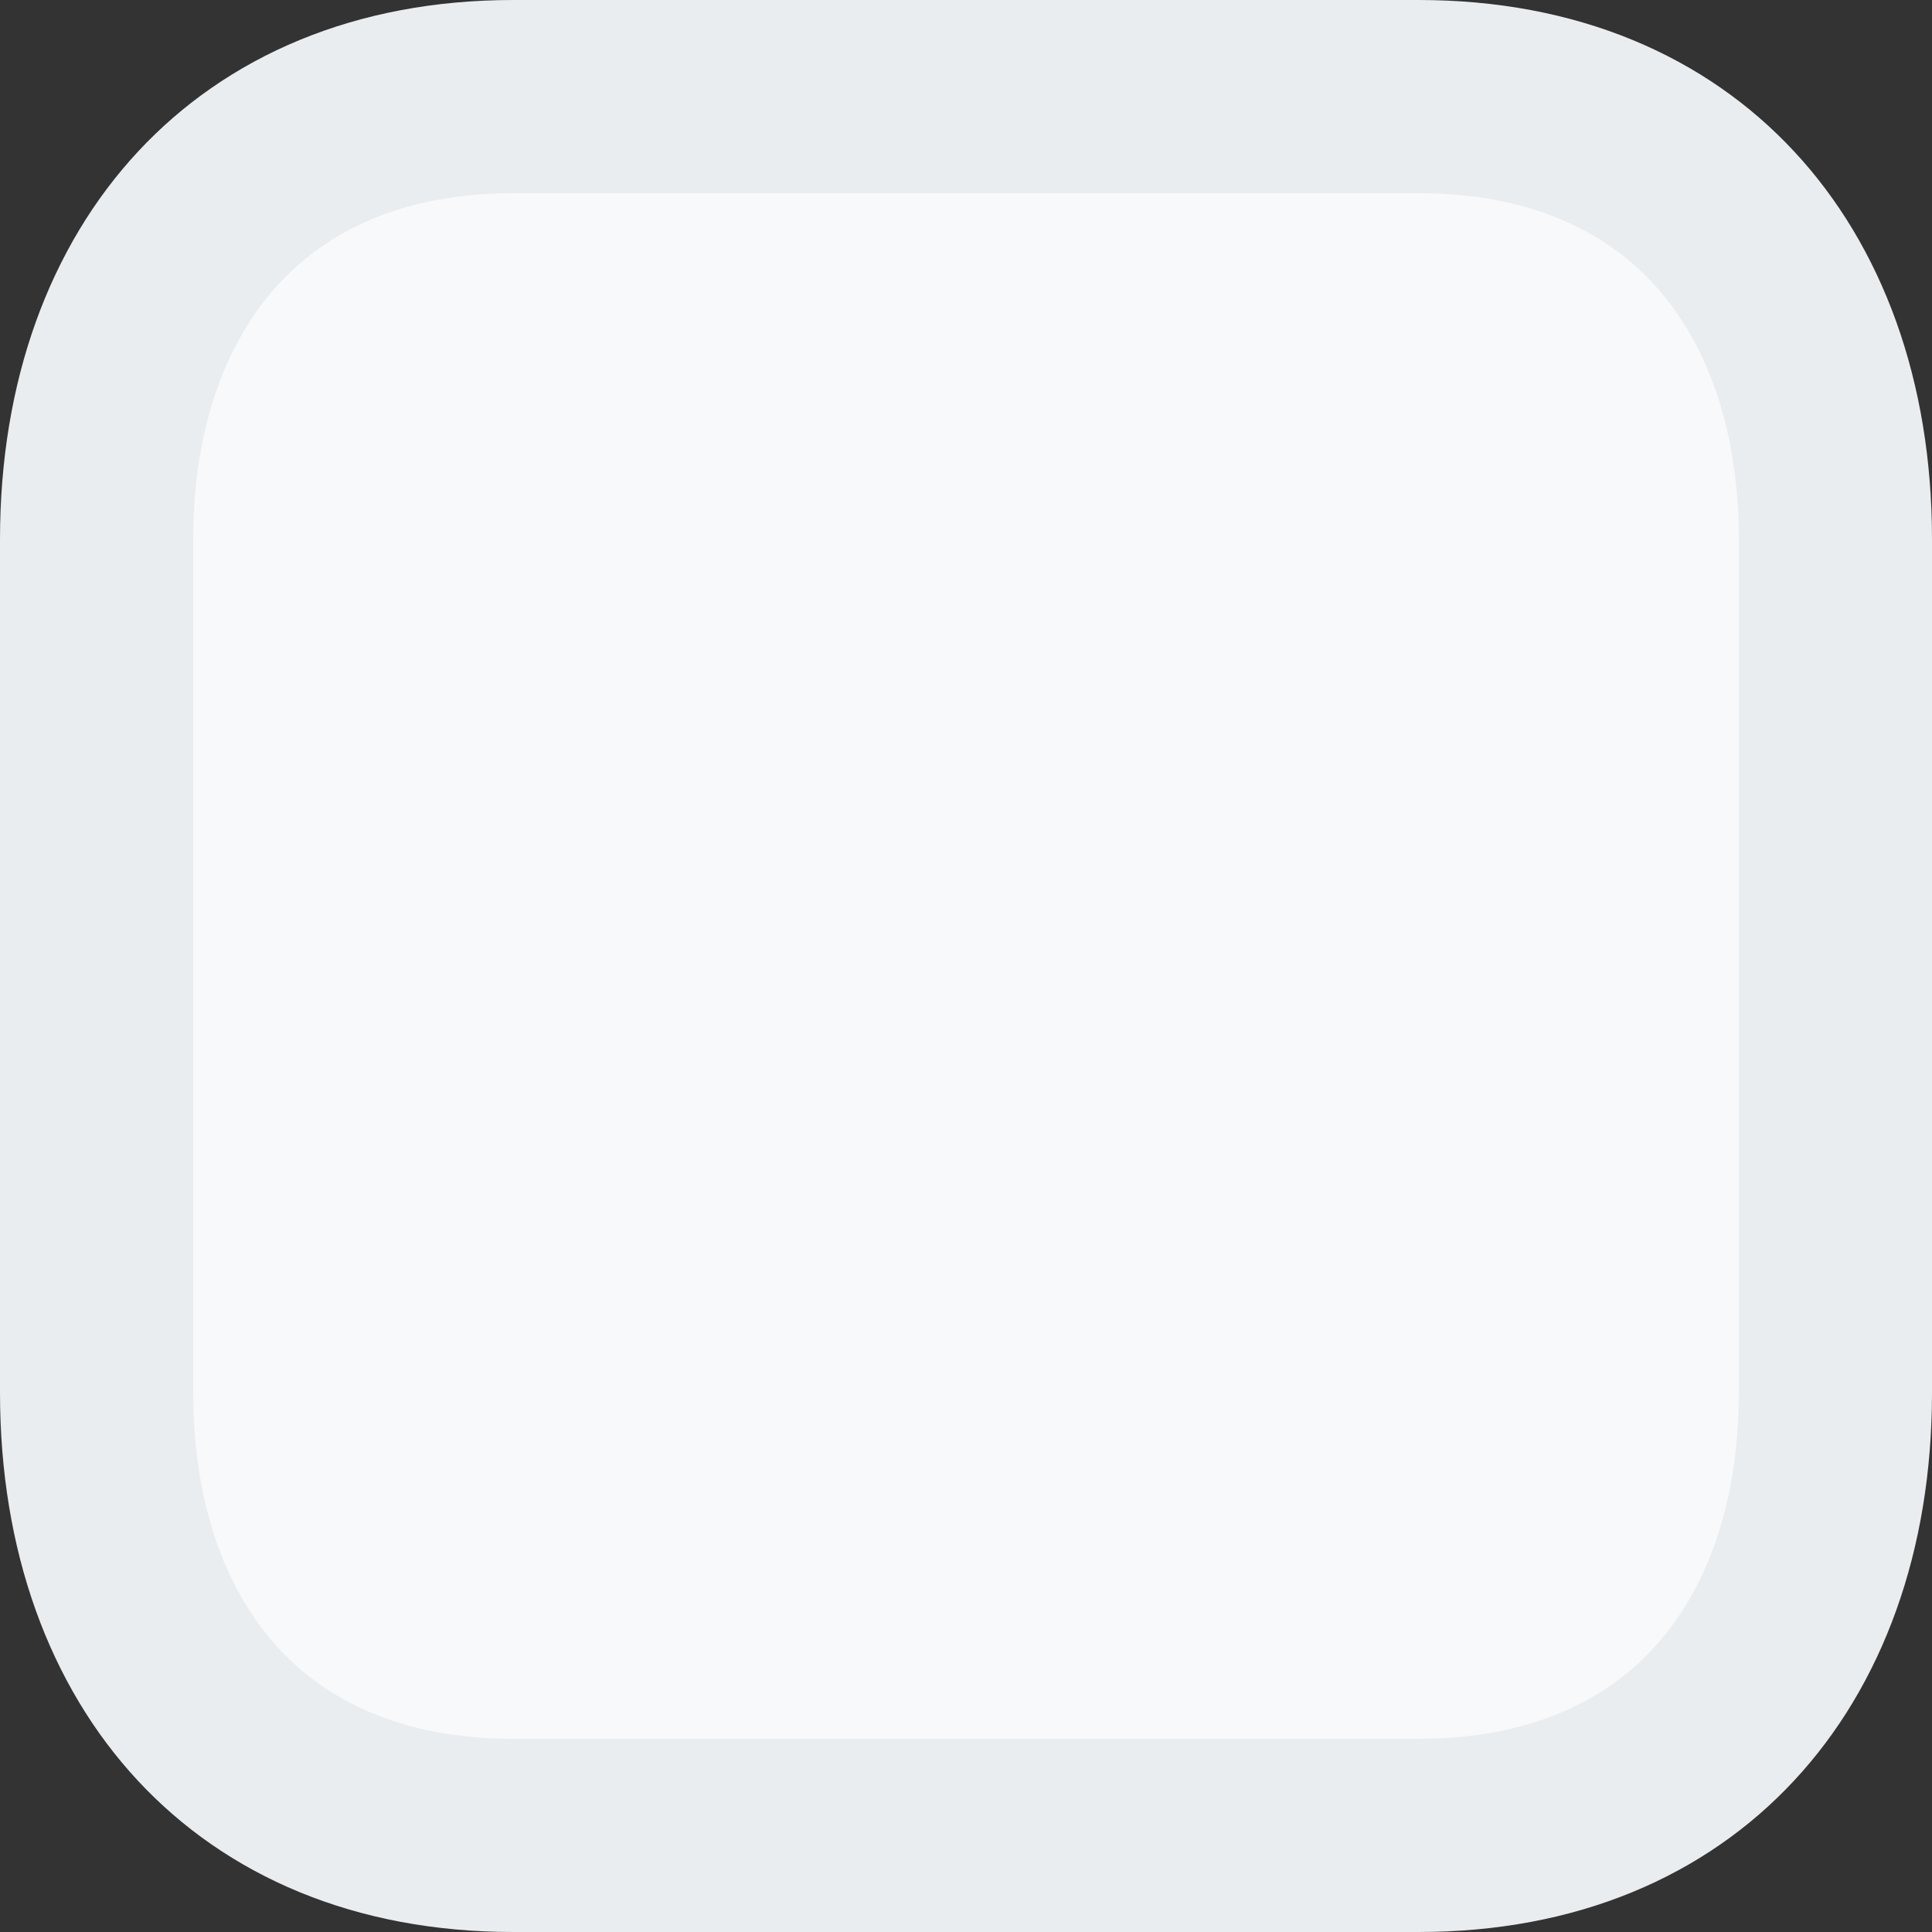 <svg width="20" height="20" viewBox="0 0 20 20" fill="none" xmlns="http://www.w3.org/2000/svg">
<rect x="0" y="0" width="20" height="20" fill="#333333" stroke="none"/>
<path d="M5.314 1H14.685C16.076 1 17.129 1.484 17.839 2.247C18.557 3.017 19 4.155 19 5.585V14.415C19 15.845 18.557 16.983 17.839 17.753C17.129 18.516 16.076 19 14.684 19H5.314C3.923 19 2.87 18.516 2.16 17.753C1.443 16.983 1 15.845 1 14.415V5.585C1 4.156 1.445 3.018 2.164 2.247C2.875 1.484 3.928 1 5.314 1Z" fill="#F8F9FB" stroke="#EAEDEF" stroke-width="2"/>
</svg>

